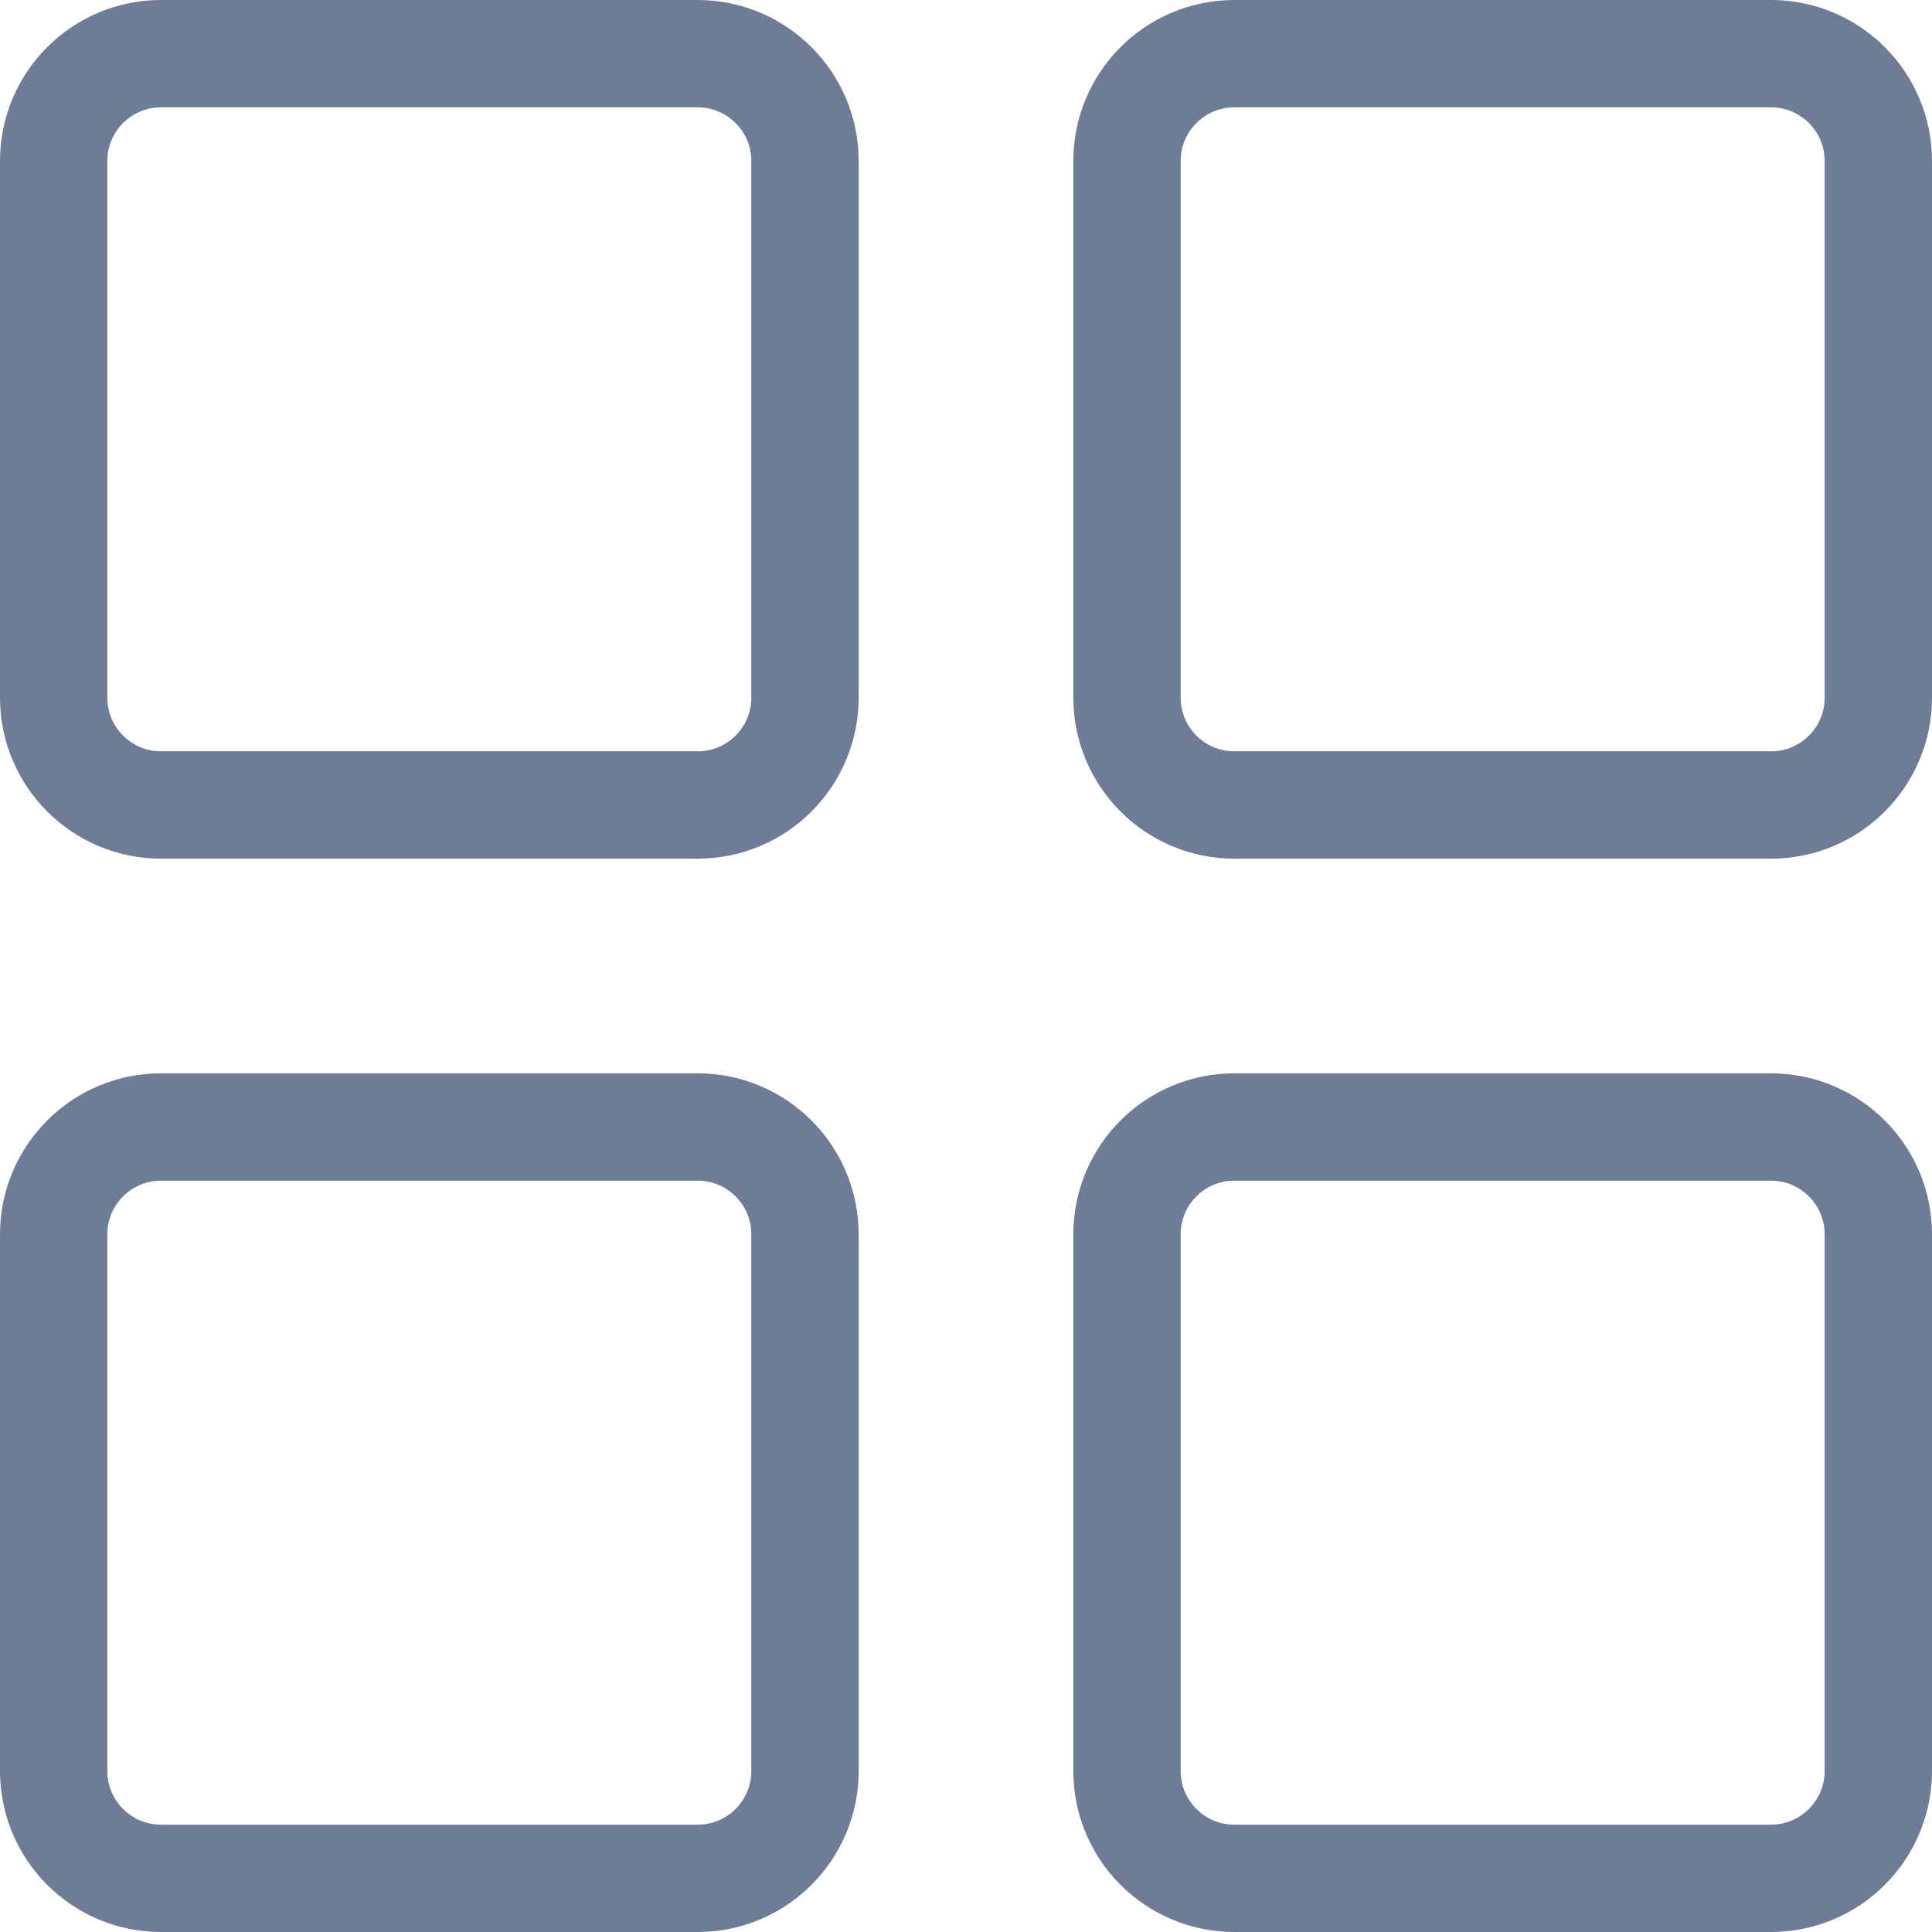 <svg width="18" height="18" viewBox="0 0 18 18" fill="none" xmlns="http://www.w3.org/2000/svg">
<g clip-path="url(#clip0_7279_26)">
<path d="M1.5 0.5H6.5C7.052 0.5 7.5 0.948 7.5 1.5V6.5C7.5 7.052 7.052 7.5 6.5 7.5H1.5C0.948 7.5 0.5 7.052 0.5 6.5V1.5C0.5 0.948 0.948 0.5 1.5 0.5Z" stroke="#6F7C98" stroke-linecap="round" stroke-linejoin="round"/>
<path d="M11.5 0.5H16.5C17.052 0.5 17.5 0.948 17.5 1.5V6.5C17.5 7.052 17.052 7.5 16.5 7.5H11.5C10.948 7.5 10.5 7.052 10.5 6.5V1.5C10.5 0.948 10.948 0.5 11.5 0.5Z" stroke="#6F7C98" stroke-linecap="round" stroke-linejoin="round"/>
<path d="M11.5 10.5H16.5C17.052 10.5 17.5 10.948 17.5 11.5V16.5C17.5 17.052 17.052 17.5 16.5 17.5H11.5C10.948 17.5 10.5 17.052 10.5 16.5V11.5C10.5 10.948 10.948 10.5 11.5 10.5Z" stroke="#6F7C98" stroke-linecap="round" stroke-linejoin="round"/>
<path d="M1.5 10.5H6.5C7.052 10.5 7.5 10.948 7.5 11.5V16.5C7.5 17.052 7.052 17.5 6.5 17.5H1.5C0.948 17.5 0.5 17.052 0.5 16.5V11.5C0.5 10.948 0.948 10.5 1.5 10.5Z" stroke="#6F7C98" stroke-linecap="round" stroke-linejoin="round"/>
</g>
<defs>
<clipPath id="clip0_7279_26">
<rect width="18" height="18" fill="white"/>
</clipPath>
</defs>
</svg>

